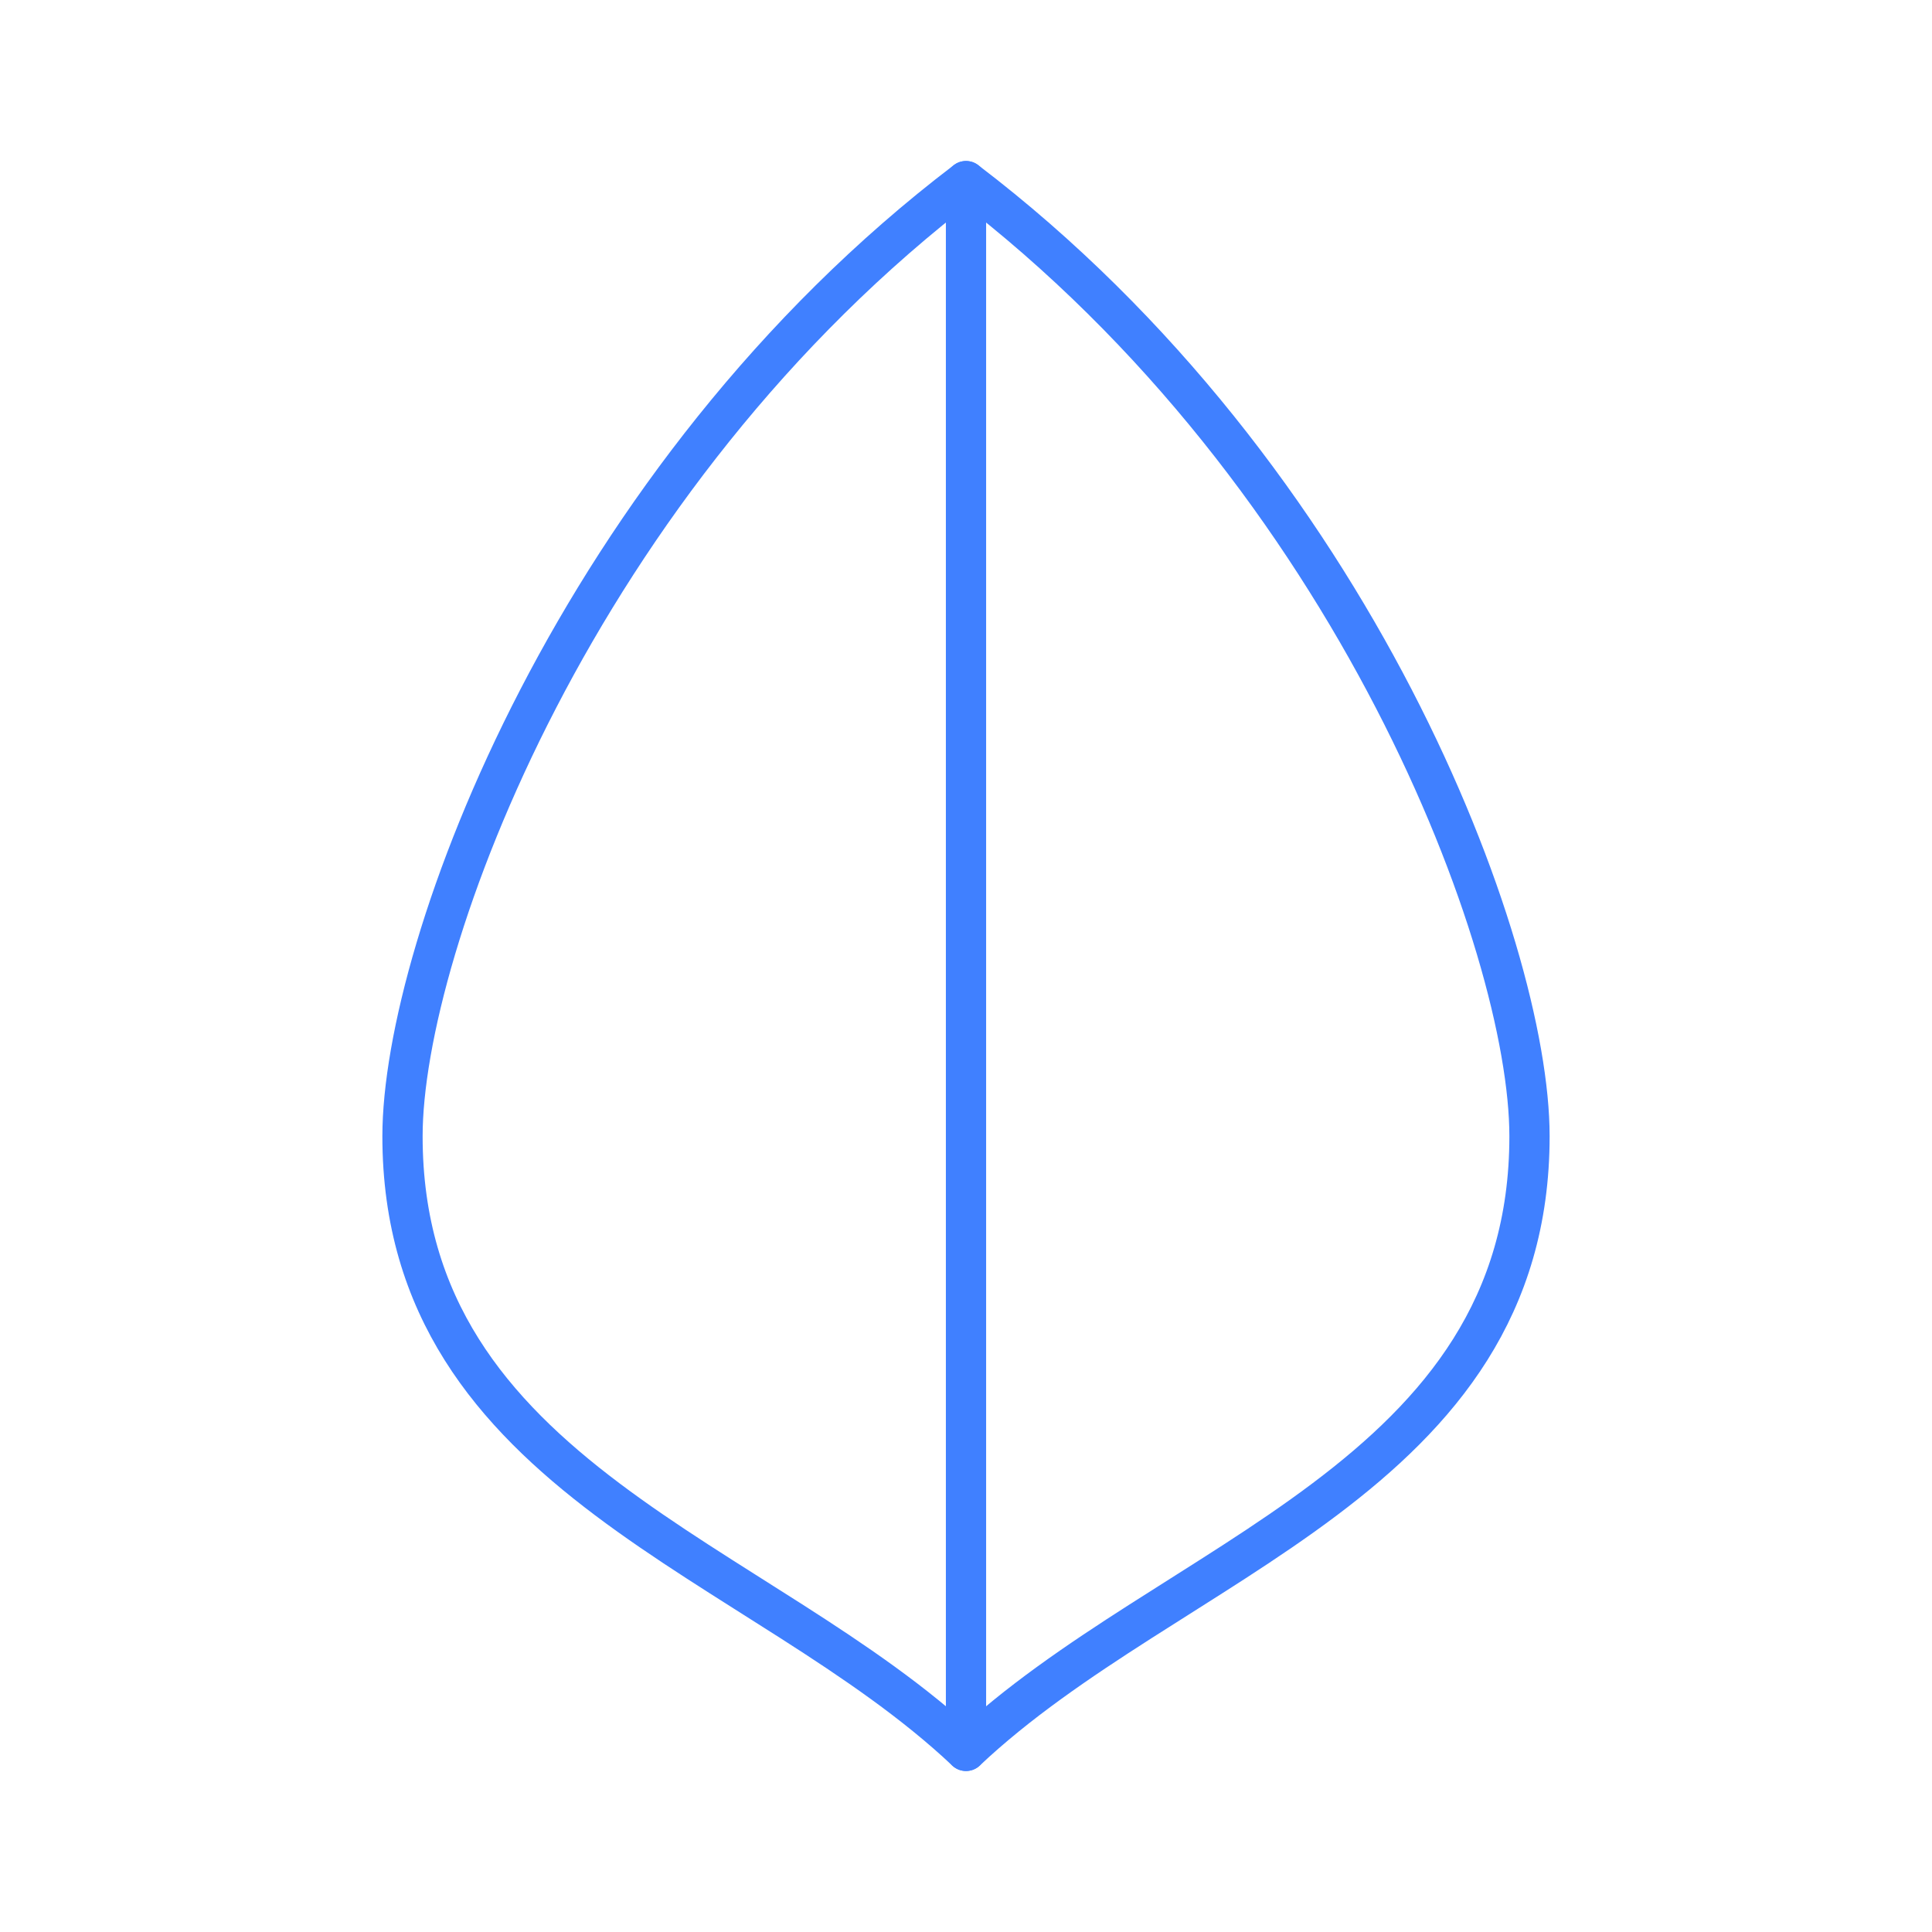 <svg xmlns="http://www.w3.org/2000/svg" viewBox="0 0 48 48"><defs><style>.a{fill:none;stroke:#4080ff;stroke-linecap:round;stroke-linejoin:round;}</style></defs><path class="a" d="M24,43.5c-5.1-4.812-14-6.766-14-15.271C10,23.512,14.33,11.862,24,4.5c9.67,7.362,14,19.012,14,23.729C38,36.734,29.1,38.688,24,43.5Z"/><line class="a" x1="24" y1="4.5" x2="24" y2="43.5"/></svg>